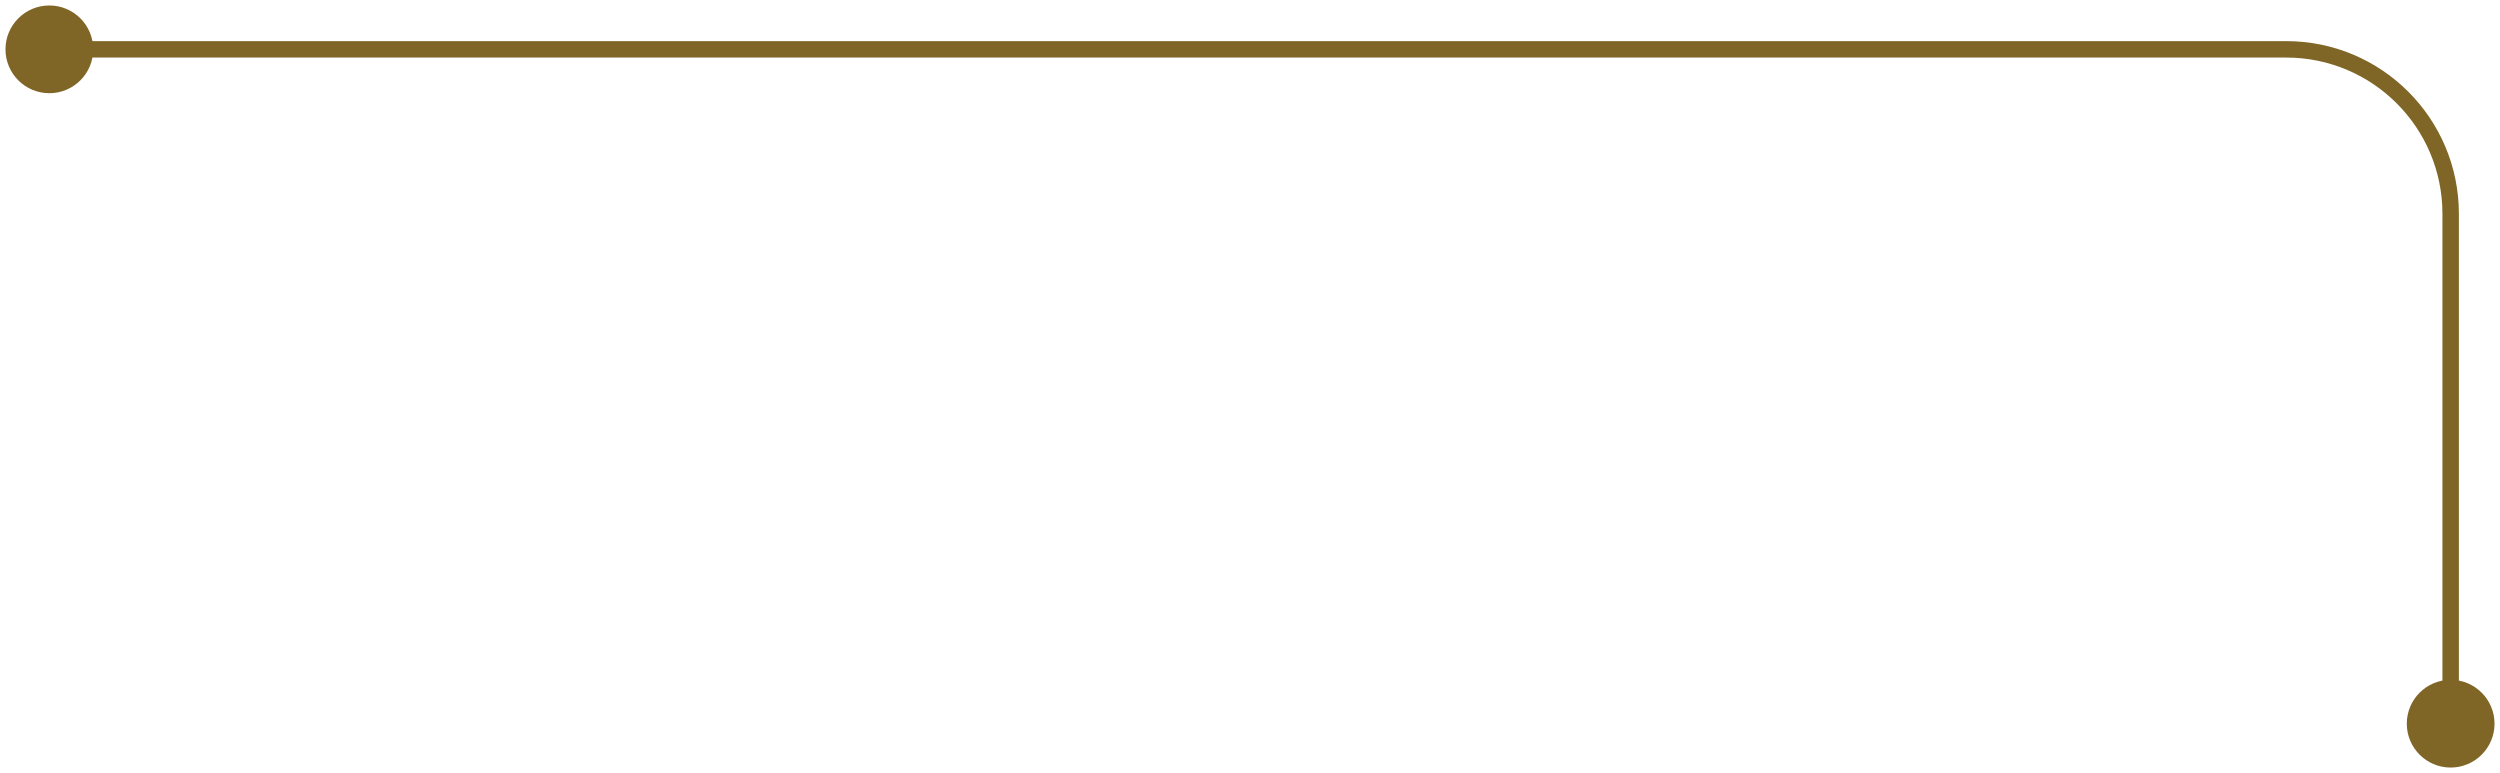 <svg width="152" height="47" viewBox="0 0 152 47" fill="none" xmlns="http://www.w3.org/2000/svg">
<path id="Vector 14" d="M0.333 3C0.333 4.473 1.527 5.667 3 5.667C4.473 5.667 5.667 4.473 5.667 3C5.667 1.527 4.473 0.333 3 0.333C1.527 0.333 0.333 1.527 0.333 3ZM146.333 44C146.333 45.473 147.527 46.667 149 46.667C150.473 46.667 151.667 45.473 151.667 44C151.667 42.527 150.473 41.333 149 41.333C147.527 41.333 146.333 42.527 146.333 44ZM3 3.5H139V2.5H3V3.5ZM148.5 13V44H149.5V13H148.5ZM139 3.5C144.247 3.5 148.5 7.753 148.5 13H149.5C149.5 7.201 144.799 2.5 139 2.5V3.5Z" fill="#806626"/>
</svg>
